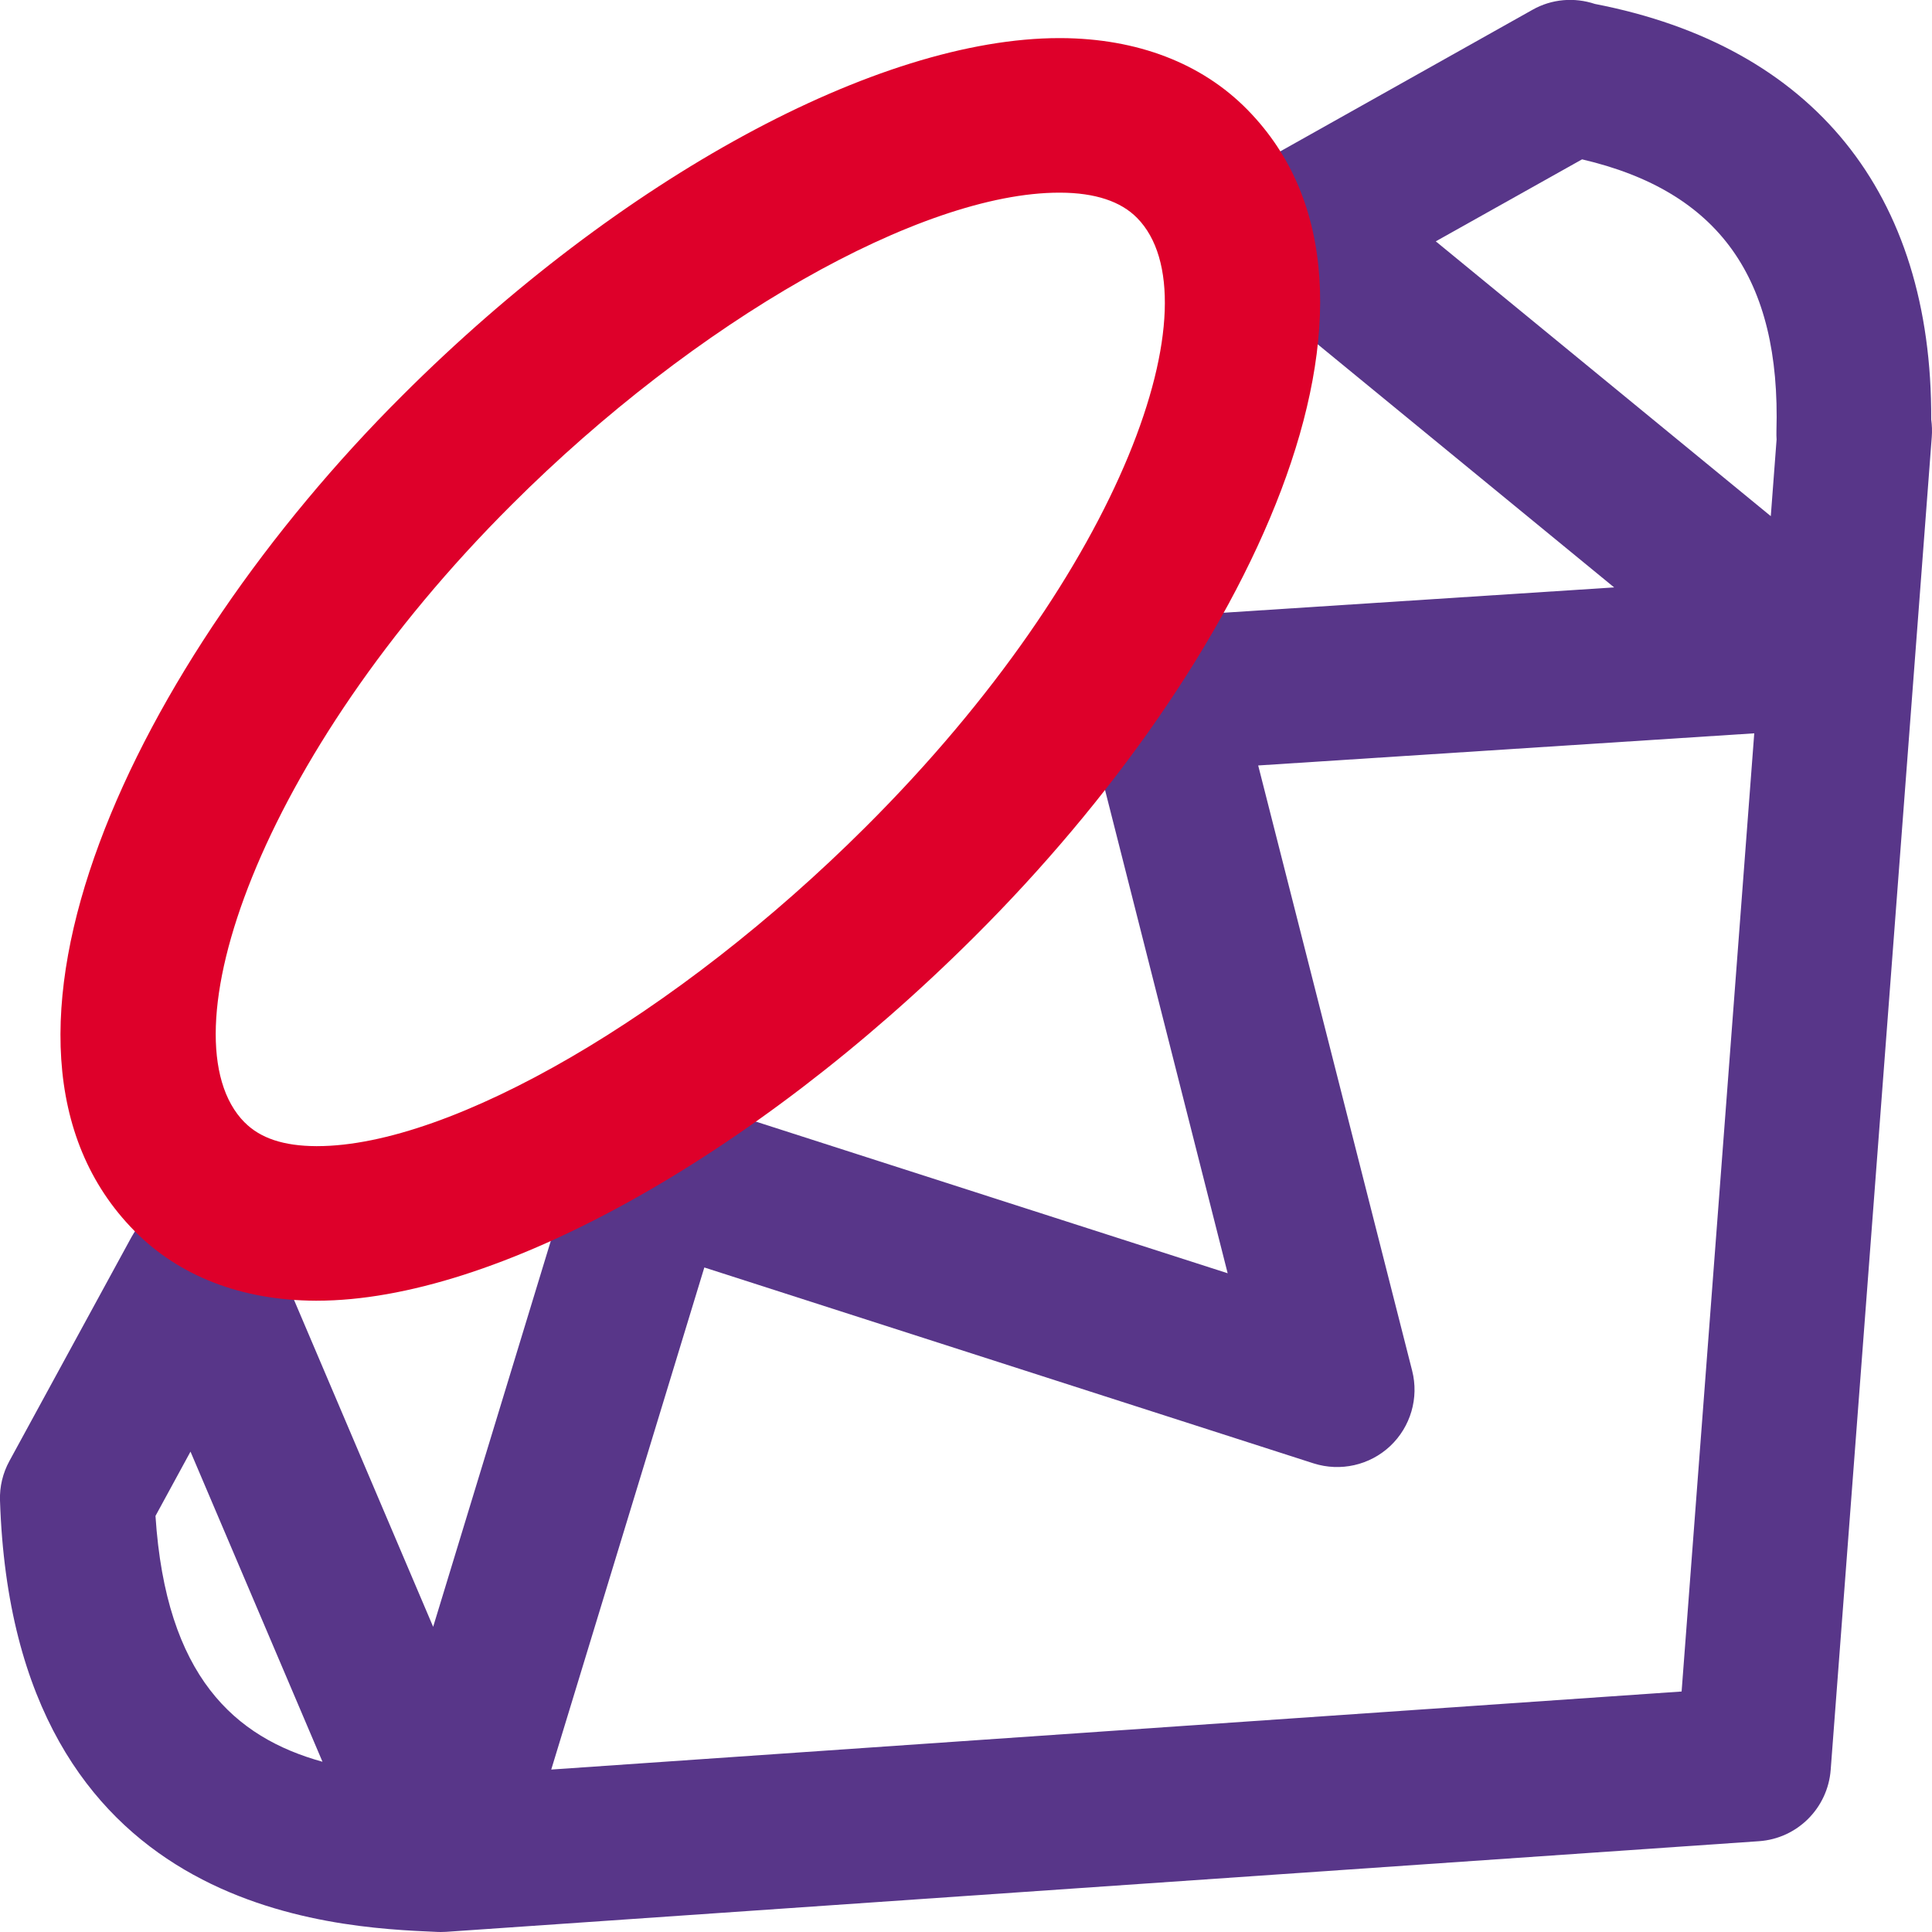 <svg xmlns="http://www.w3.org/2000/svg" enable-background="new 0 0 25 25" viewBox="0 0 25 25"><path fill="#583689" d="M5.702,25c-0.015,0-0.03,0-0.044-0.001C4.301,24.941,0.174,24.768,0,19.416c-0.006-0.178,0.036-0.354,0.122-0.511l1.577-2.893c0.184-0.337,0.541-0.555,0.926-0.521c0.383,0.019,0.722,0.255,0.872,0.607l2.108,4.953l1.822-5.977c0.009-0.128,0.043-0.255,0.104-0.373c0.224-0.434,0.743-0.671,1.209-0.522l7.146,2.297l-1.839-7.248c-0.073-0.287-0.014-0.593,0.162-0.833c0.175-0.24,0.447-0.39,0.744-0.409l5.934-0.385l-4.708-3.861c-0.255-0.21-0.391-0.532-0.362-0.861s0.219-0.622,0.507-0.784l3.506-1.968c0.25-0.142,0.543-0.164,0.808-0.076c2.828,0.548,4.365,2.449,4.352,5.378C25,5.503,25.003,5.578,24.997,5.654l-1.308,17.248c-0.038,0.496-0.433,0.889-0.928,0.923l-16.99,1.173C5.748,24.999,5.725,25,5.702,25z M9.114,16.401l-1.981,6.497l14.627-1.01l0.94-12.399l-6.419,0.416l1.992,7.831c0.09,0.353-0.019,0.726-0.284,0.976c-0.265,0.249-0.644,0.334-0.991,0.224L9.114,16.401z M2.012,19.616c0.135,2.079,1.028,2.868,2.161,3.181l-1.708-4.013L2.012,19.616z M18.579,3.123l4.335,3.556l0.075-0.992c-0.002-0.034-0.003-0.07-0.002-0.106c0.058-1.98-0.744-3.106-2.515-3.519L18.579,3.123z"/><path fill="#DE002A" d="M4.1,16.831c-0.006,0-0.012,0-0.019,0c-0.953-0.004-1.763-0.316-2.341-0.903l0,0C-0.638,13.52,1.751,8.56,5.208,5.116c2.816-2.812,6.149-4.623,8.502-4.623c0.006,0,0.013,0,0.019,0c0.985,0.005,1.818,0.323,2.409,0.923c2.347,2.383,0.002,7.188-3.527,10.703C9.738,14.983,6.4,16.831,4.1,16.831z M13.708,2.493c-1.792,0-4.703,1.657-7.085,4.036c-3.276,3.265-4.527,6.912-3.459,7.994c0,0,0,0,0.001,0c0.202,0.205,0.505,0.306,0.926,0.308c0.004,0,0.008,0,0.012,0c1.741,0,4.657-1.695,7.097-4.129c3.355-3.342,4.544-6.836,3.514-7.882c-0.211-0.215-0.545-0.325-0.992-0.327C13.716,2.493,13.712,2.493,13.708,2.493z"/></svg>